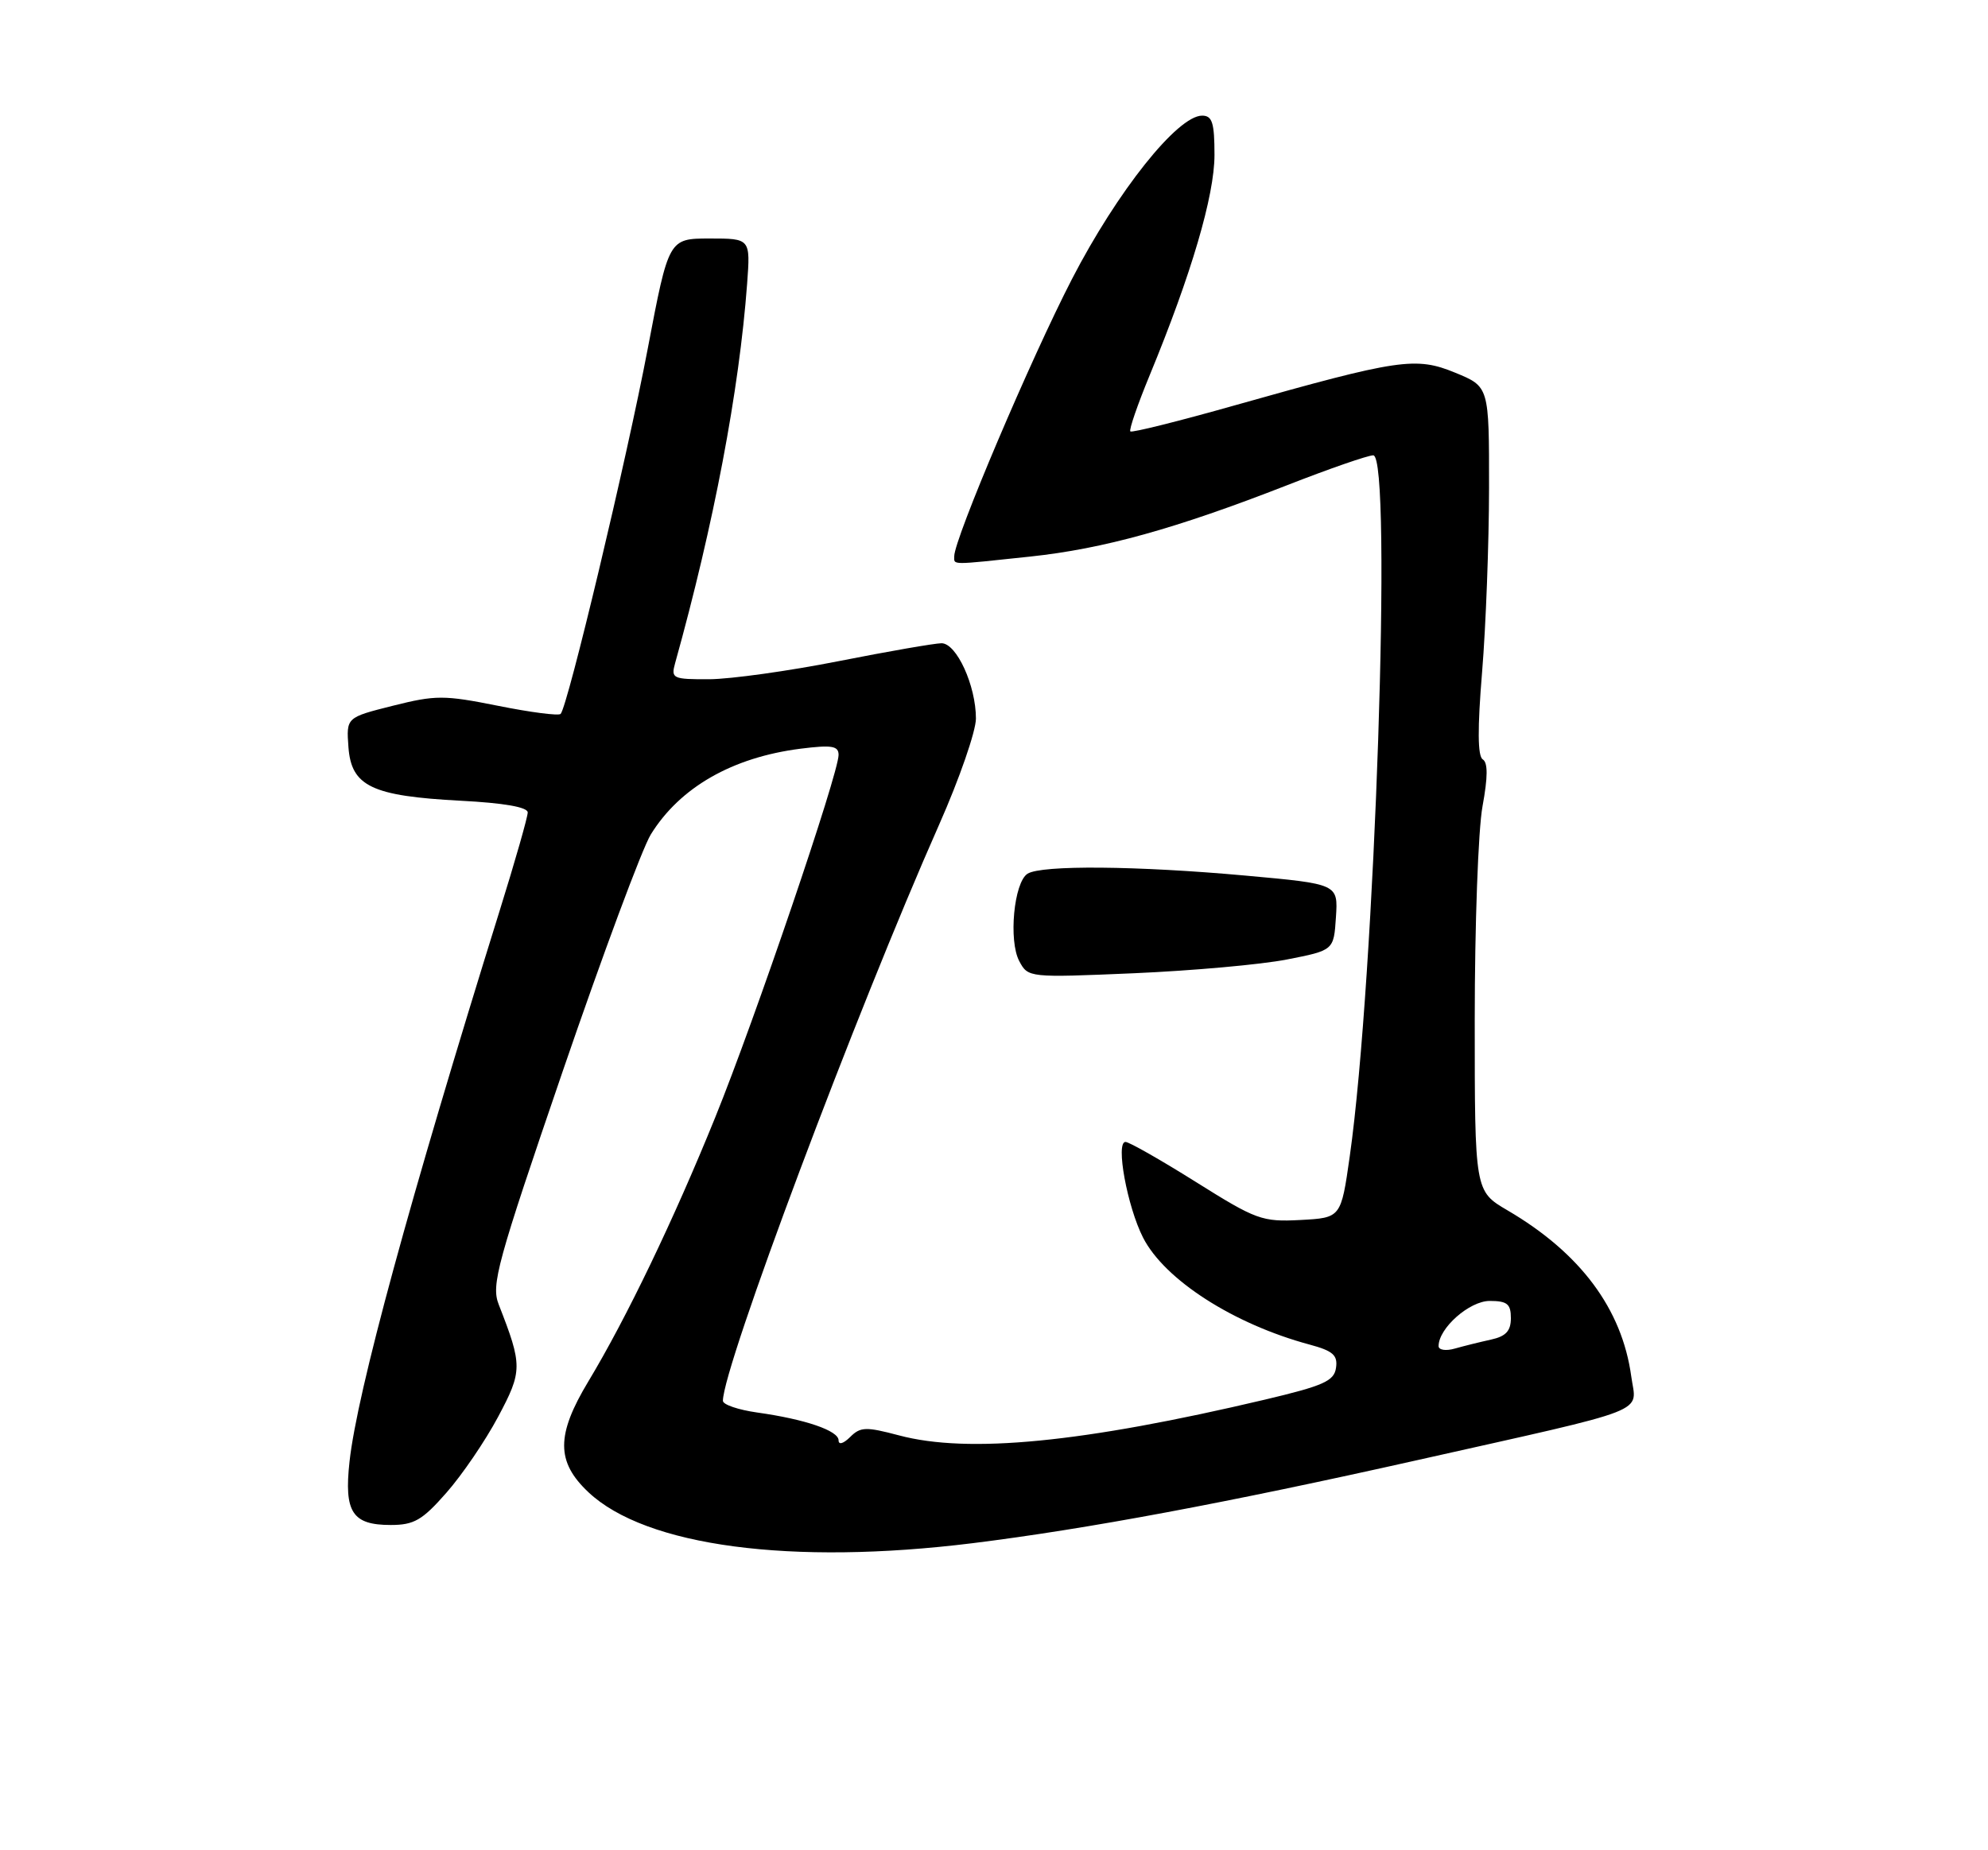 <?xml version="1.0" encoding="UTF-8" standalone="no"?>
<!DOCTYPE svg PUBLIC "-//W3C//DTD SVG 1.1//EN" "http://www.w3.org/Graphics/SVG/1.1/DTD/svg11.dtd" >
<svg xmlns="http://www.w3.org/2000/svg" xmlns:xlink="http://www.w3.org/1999/xlink" version="1.1" viewBox="0 0 275 256">
 <g >
 <path fill="currentColor"
d=" M 134.53 213.52 C 150.32 211.56 169.70 207.94 196.00 202.04 C 229.01 194.63 226.36 195.67 225.65 190.43 C 224.37 181.10 218.61 173.37 208.54 167.47 C 204.00 164.81 204.00 164.81 204.00 141.09 C 204.00 128.04 204.48 114.75 205.08 111.54 C 205.82 107.51 205.83 105.52 205.11 105.07 C 204.40 104.63 204.37 100.82 205.02 92.96 C 205.54 86.66 205.97 75.20 205.98 67.50 C 205.99 53.50 205.99 53.50 201.33 51.58 C 195.84 49.32 193.56 49.66 170.86 56.07 C 163.09 58.27 156.56 59.90 156.36 59.69 C 156.15 59.49 157.36 55.98 159.04 51.91 C 164.80 37.95 168.00 27.06 168.00 21.44 C 168.00 16.97 167.69 16.00 166.29 16.00 C 162.89 16.00 154.56 26.46 148.28 38.62 C 142.59 49.65 132.00 74.58 132.00 76.96 C 132.00 78.20 131.32 78.20 142.50 77.01 C 152.65 75.93 162.62 73.16 178.06 67.13 C 183.86 64.86 189.22 63.00 189.96 63.00 C 192.63 63.00 190.20 135.46 186.71 160.00 C 185.50 168.50 185.50 168.50 179.89 168.80 C 174.58 169.08 173.78 168.78 165.44 163.55 C 160.58 160.50 156.19 158.00 155.69 158.00 C 154.29 158.00 155.93 166.94 158.12 171.24 C 161.10 177.08 170.64 183.21 181.16 186.04 C 184.39 186.91 185.07 187.51 184.81 189.26 C 184.55 191.08 183.10 191.73 175.00 193.65 C 149.77 199.61 133.94 201.16 124.35 198.60 C 119.78 197.39 119.02 197.41 117.60 198.83 C 116.67 199.75 116.00 199.95 116.00 199.29 C 116.00 197.95 111.39 196.37 104.75 195.44 C 102.14 195.07 100.00 194.35 100.00 193.82 C 100.00 189.15 118.41 140.06 129.93 114.05 C 132.72 107.75 135.00 101.16 135.00 99.42 C 135.00 94.85 132.32 89.00 130.24 89.00 C 129.28 89.01 122.88 90.12 116.00 91.48 C 109.12 92.84 101.09 93.96 98.13 93.98 C 93.04 94.00 92.80 93.88 93.39 91.75 C 98.74 72.55 102.25 54.07 103.35 39.25 C 103.81 33.00 103.81 33.00 98.16 33.00 C 92.50 33.01 92.50 33.01 89.60 48.25 C 86.72 63.44 78.52 97.81 77.55 98.78 C 77.27 99.06 73.38 98.56 68.91 97.66 C 61.41 96.16 60.28 96.16 54.34 97.65 C 47.90 99.27 47.90 99.27 48.20 103.38 C 48.60 108.79 51.43 110.14 63.70 110.79 C 69.72 111.10 73.00 111.68 73.00 112.41 C 73.00 113.04 71.25 119.17 69.11 126.03 C 56.65 166.02 49.39 192.67 48.35 202.23 C 47.58 209.22 48.73 211.00 54.04 211.00 C 57.27 211.00 58.41 210.35 61.75 206.54 C 63.91 204.09 67.12 199.38 68.89 196.06 C 72.29 189.68 72.29 188.95 68.99 180.50 C 67.92 177.78 68.74 174.80 77.84 148.22 C 83.36 132.12 88.84 117.37 90.03 115.45 C 94.06 108.94 101.30 104.79 110.75 103.59 C 115.07 103.05 116.00 103.20 116.00 104.45 C 116.00 107.04 104.43 141.06 98.93 154.62 C 93.22 168.72 86.66 182.38 81.39 191.13 C 76.92 198.55 76.92 202.25 81.39 206.46 C 89.33 213.95 109.45 216.62 134.53 213.52 Z  M 178.00 132.76 C 184.50 131.49 184.50 131.49 184.80 126.90 C 185.10 122.31 185.10 122.31 172.30 121.15 C 157.30 119.79 144.06 119.67 142.14 120.89 C 140.25 122.09 139.49 130.18 141.00 132.99 C 142.21 135.27 142.33 135.28 156.86 134.66 C 164.91 134.31 174.43 133.46 178.00 132.76 Z  M 199.00 186.25 C 199.00 183.77 203.27 180.00 206.07 180.00 C 208.49 180.00 209.00 180.42 209.00 182.38 C 209.00 184.15 208.31 184.90 206.25 185.35 C 204.74 185.68 202.49 186.24 201.25 186.59 C 200.01 186.95 199.00 186.79 199.00 186.25 Z "/>
</g>
</svg>